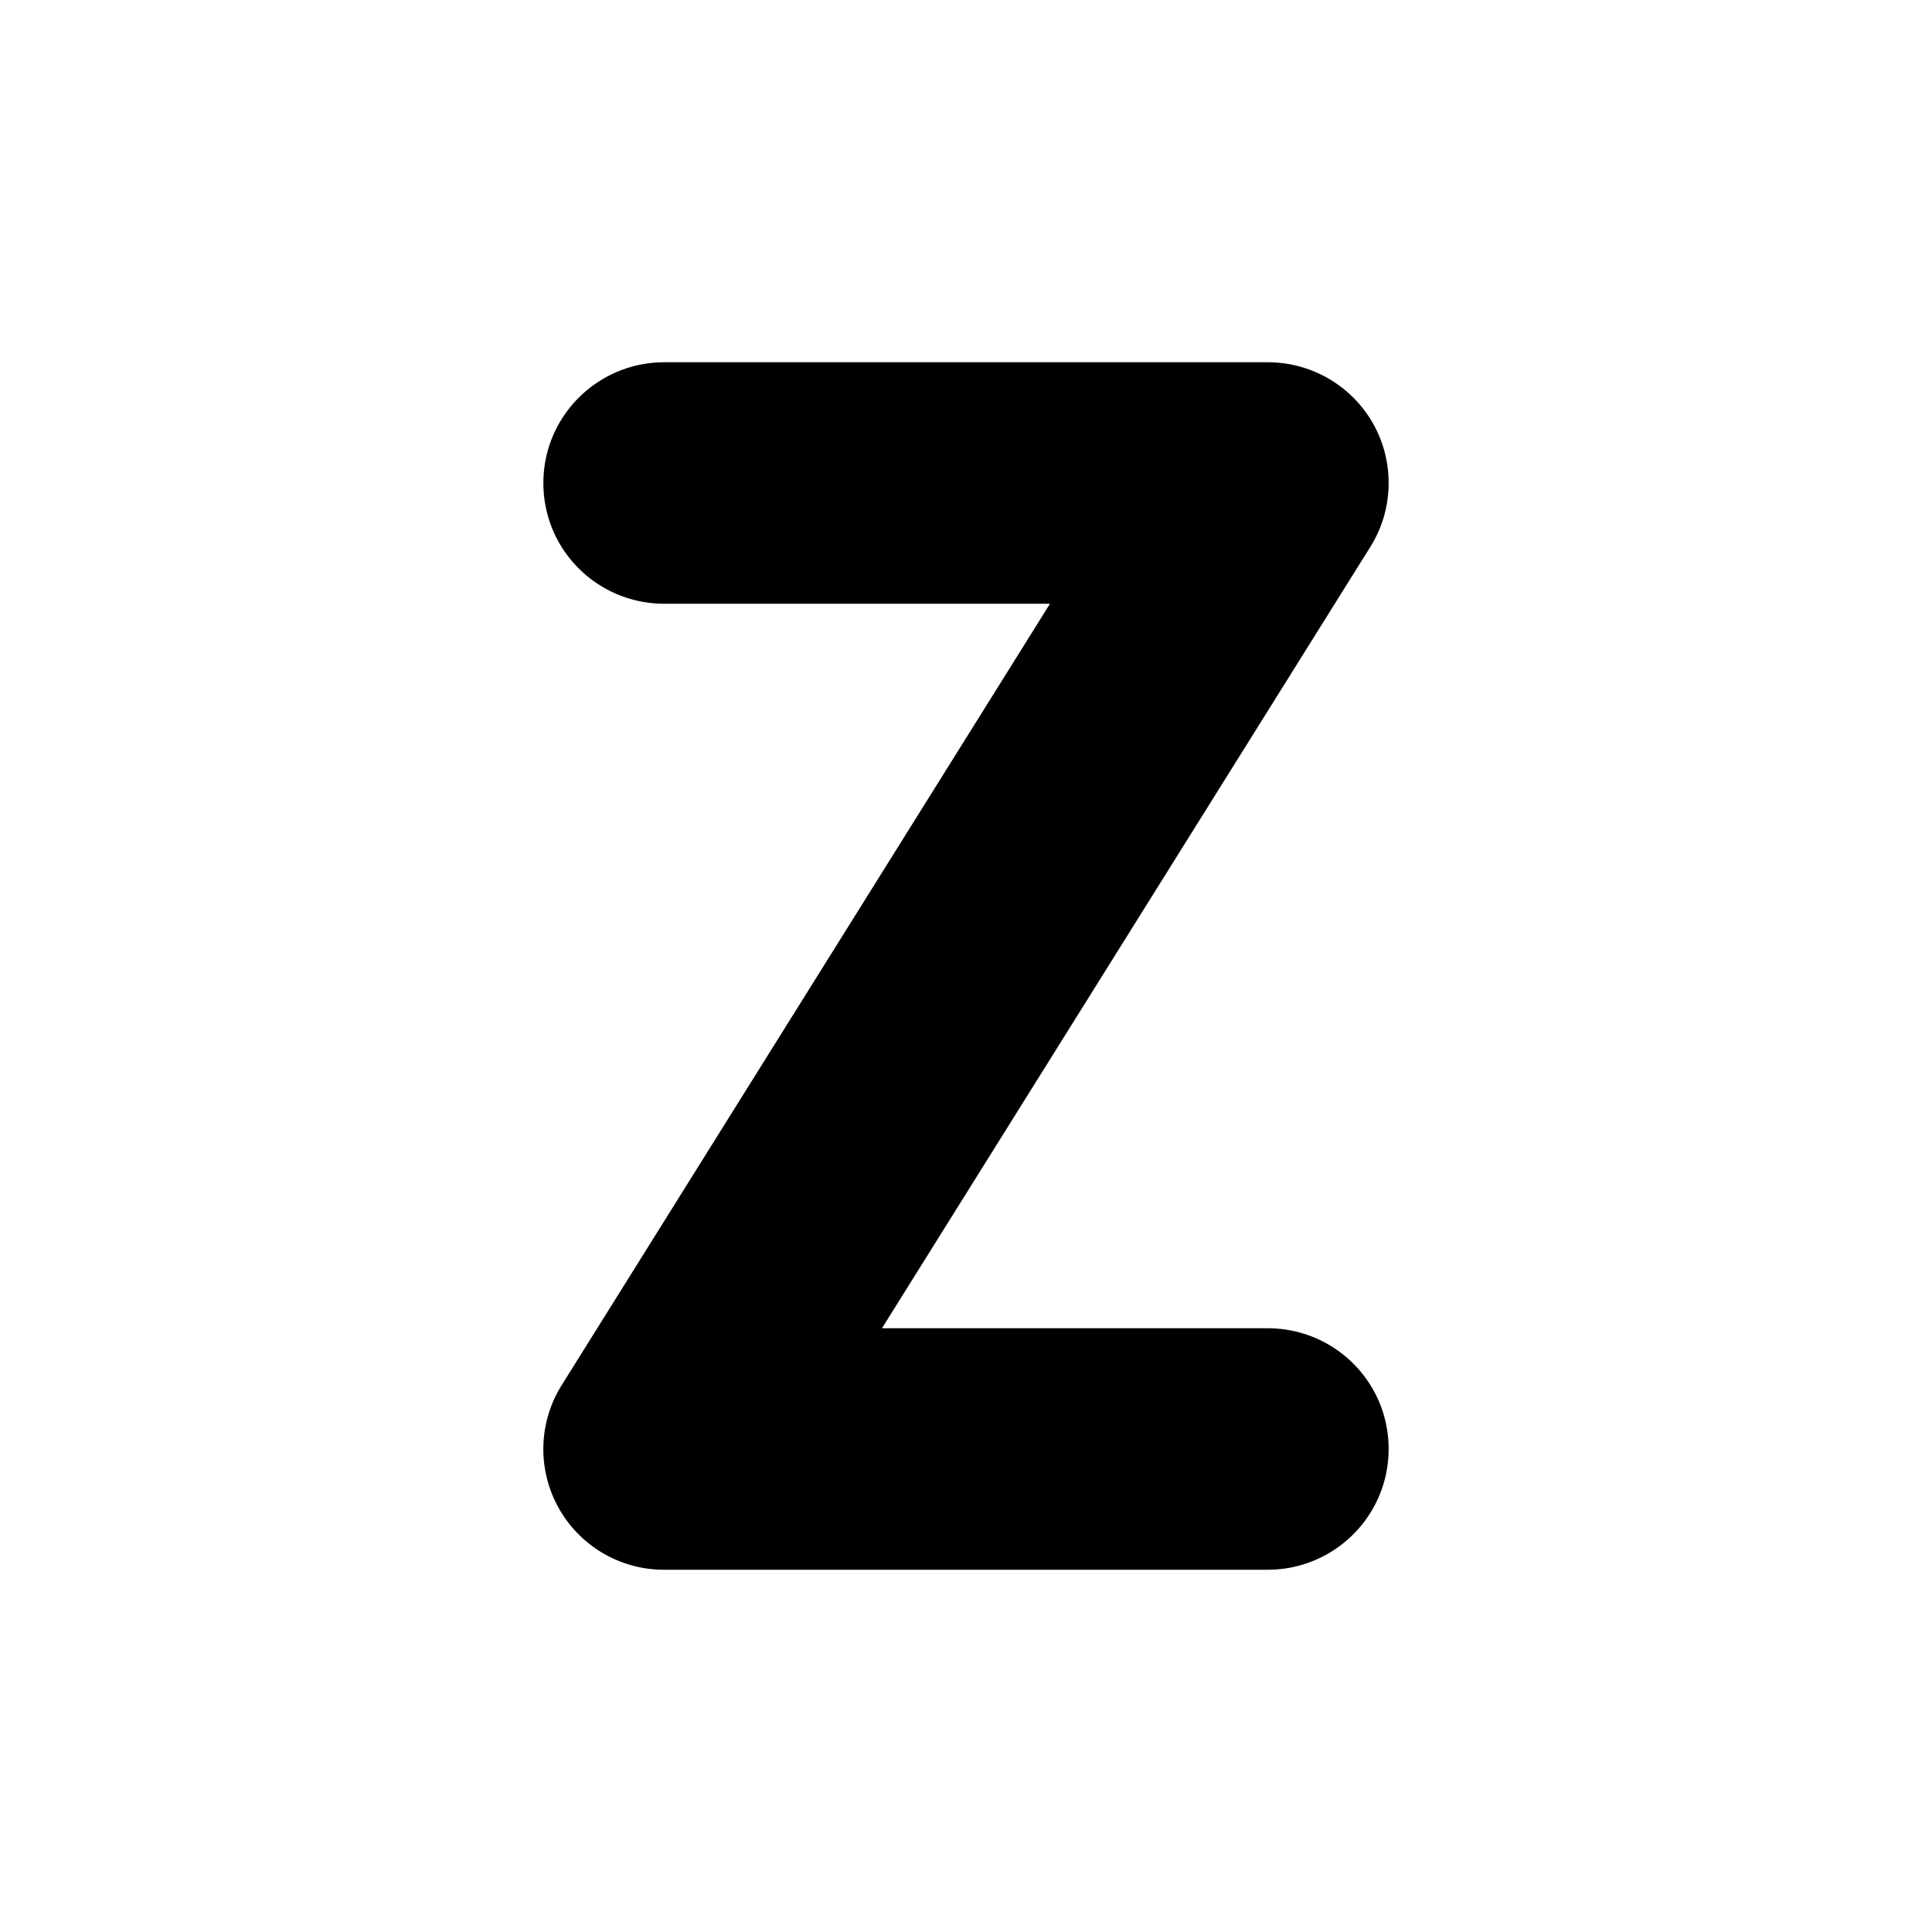 <svg width="32" height="32" xmlns="http://www.w3.org/2000/svg"><g fill-rule="evenodd"><path d="M23 8c0-1.112-.898-2-2.006-2h-9.988C9.896 6 9 6.896 9 8c0 1.112.898 2 2.006 2h6.385L9.305 22.94A1.998 1.998 0 0 0 11.006 26h9.988c1.11 0 2.006-.895 2.006-2 0-1.112-.898-2-2.006-2h-6.386l8.086-12.937C22.888 8.755 23 8.39 23 8z"/><path d="M20.82 18.86l.086-.04-.086.04z"/></g></svg>